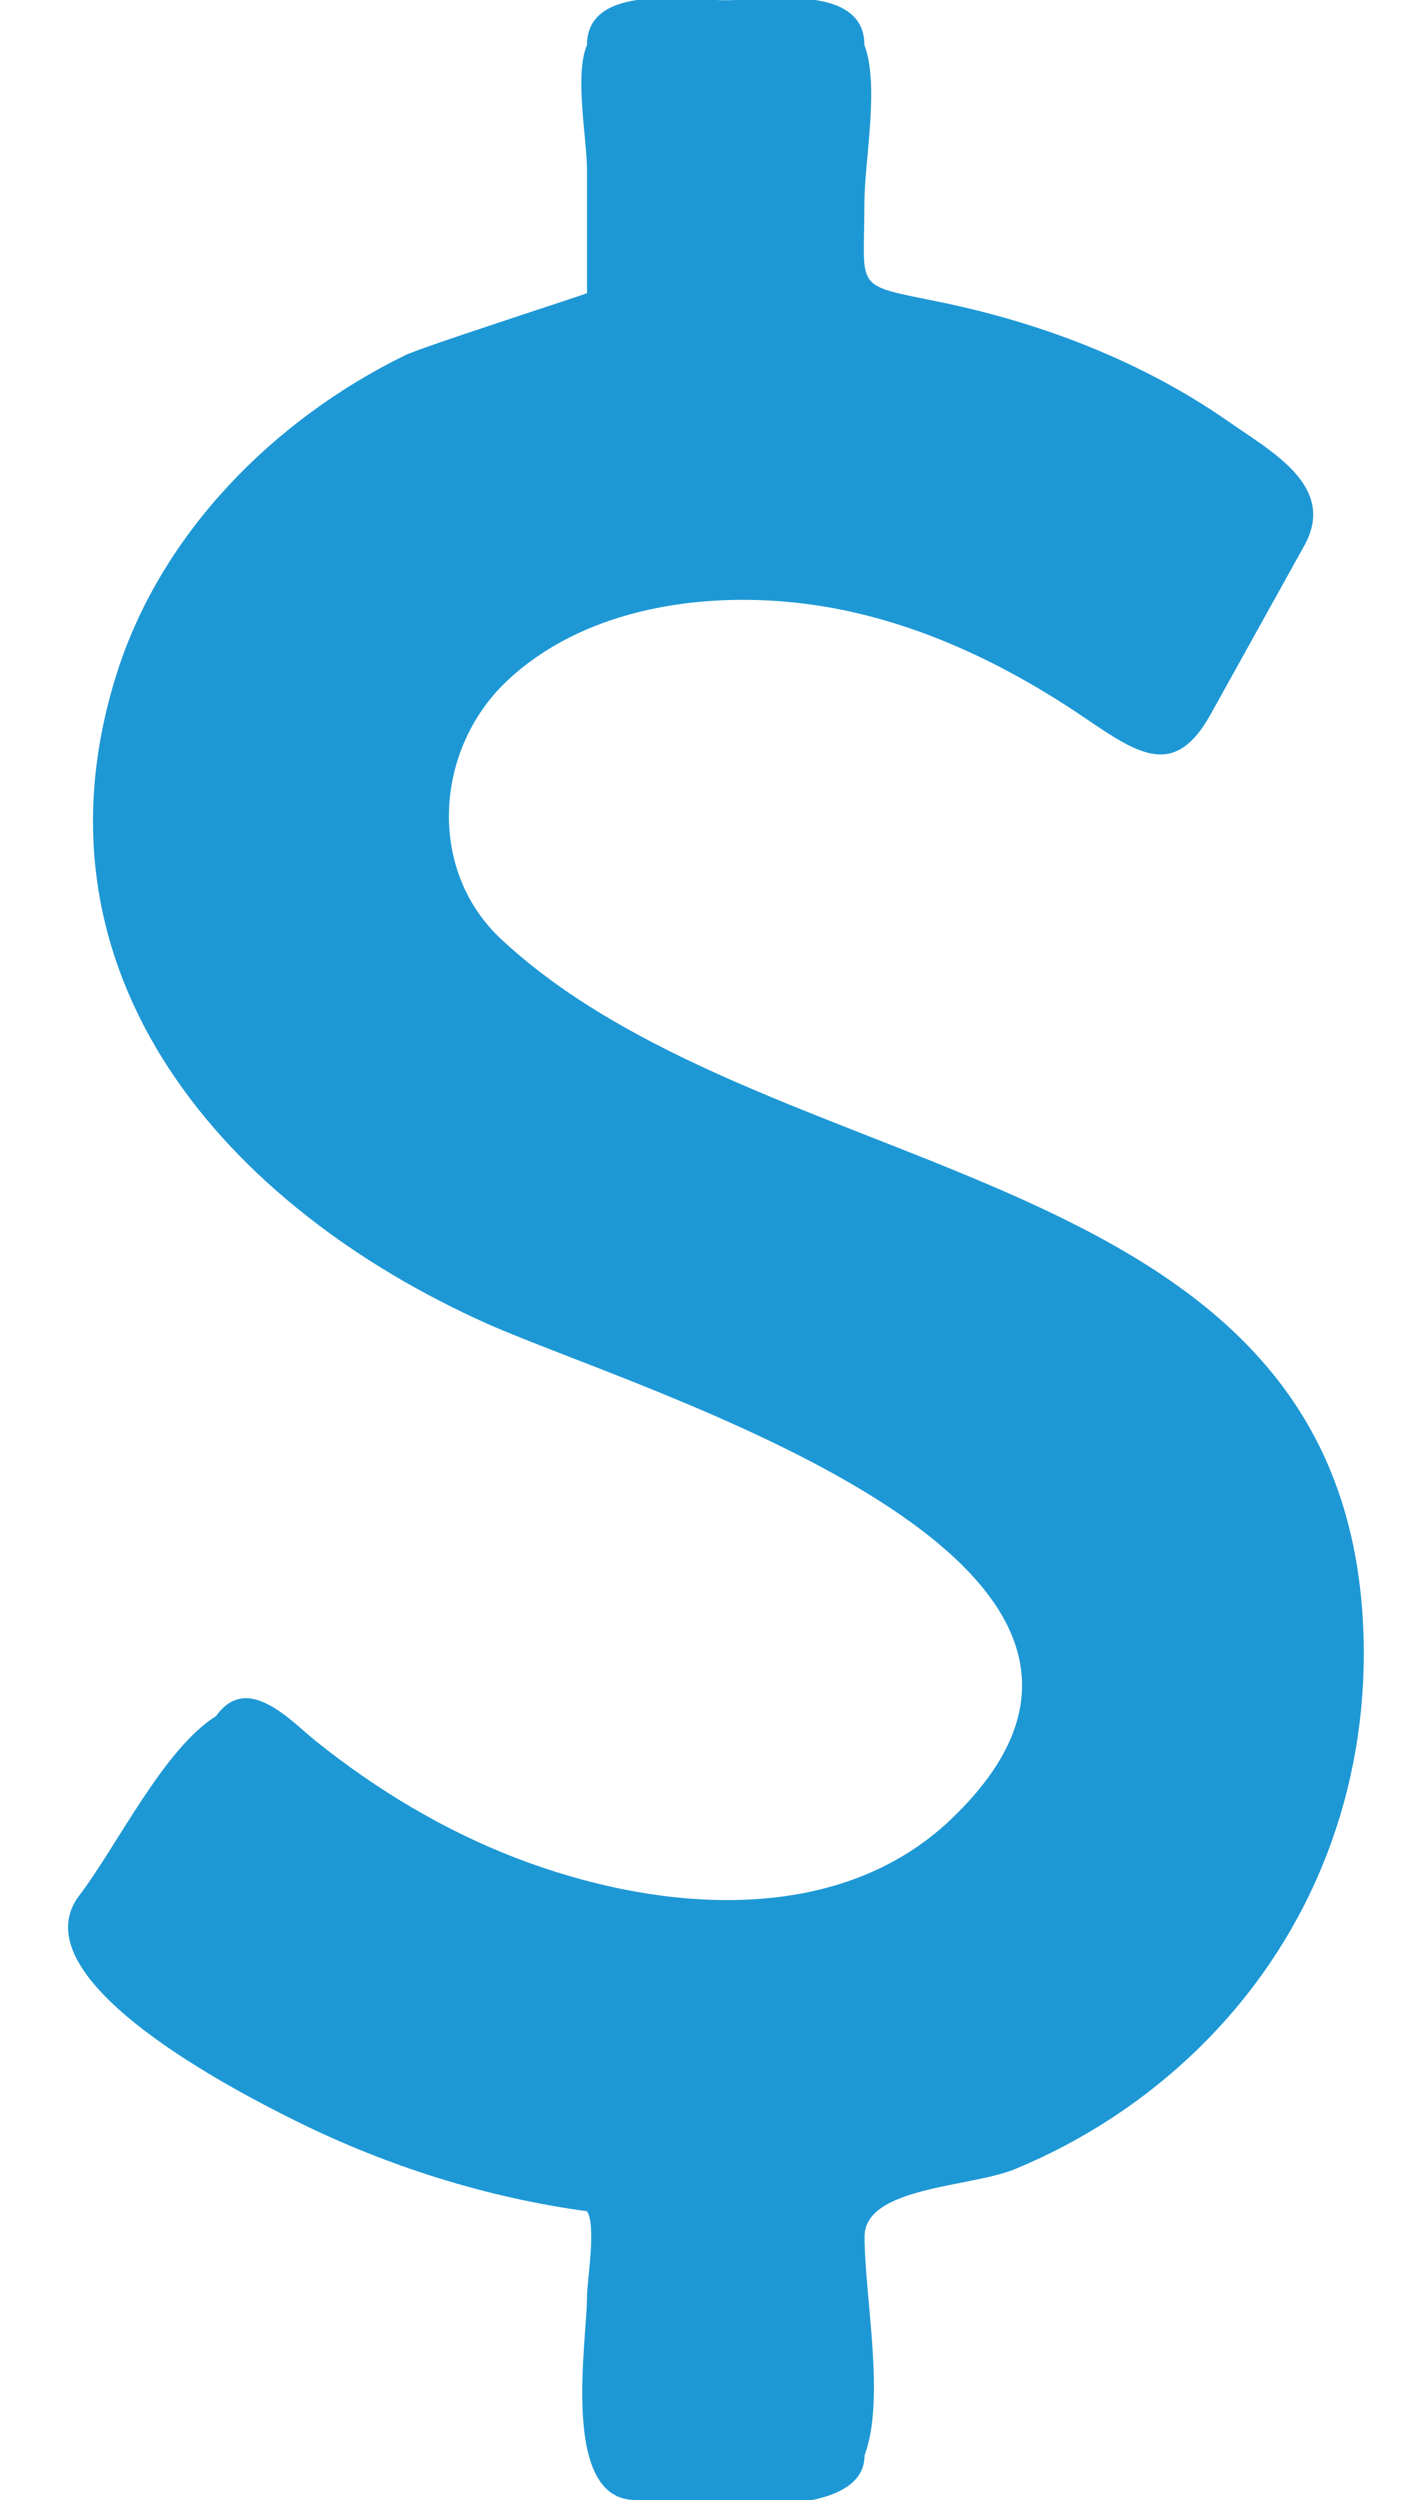 <?xml version="1.0" encoding="utf-8"?>
<!-- Generator: Adobe Illustrator 16.0.0, SVG Export Plug-In . SVG Version: 6.00 Build 0)  -->
<!DOCTYPE svg PUBLIC "-//W3C//DTD SVG 1.1//EN" "http://www.w3.org/Graphics/SVG/1.1/DTD/svg11.dtd">
<svg version="1.1" id="Layer_1" xmlns="http://www.w3.org/2000/svg" xmlns:xlink="http://www.w3.org/1999/xlink" x="0px" y="0px"
	 width="16px" height="28px" viewBox="0 0 16 28" enable-background="new 0 0 16 28" xml:space="preserve">
<path fill="#1E98D5" d="M15.281,18.516c0,1.677-0.645,3.245-1.846,4.42c-0.594,0.582-1.297,1.042-2.065,1.359
	c-0.491,0.203-1.683,0.195-1.683,0.755c0,0.675,0.236,1.821,0,2.45c0,0.819-2.072,0.5-2.568,0.5c-0.846,0-0.542-1.775-0.542-2.271
	c0-0.188,0.107-0.801,0-0.963c-1.124-0.153-2.227-0.501-3.245-1.003c-0.629-0.311-3.162-1.593-2.442-2.536
	c0.424-0.557,0.943-1.639,1.531-2.007c0.352-0.497,0.843,0.062,1.121,0.283c0.679,0.543,1.433,0.997,2.246,1.309
	c1.538,0.59,3.576,0.8,4.872-0.44c3.029-2.897-3.489-4.78-5.207-5.549c-2.899-1.296-5.212-3.893-4.147-7.273
	c0.498-1.58,1.763-2.852,3.231-3.57c0.203-0.099,2.04-0.688,2.04-0.697c0-0.458,0-0.916,0-1.374c0-0.361-0.143-1.069,0-1.406
	c0-0.697,1.144-0.5,1.554-0.5c0.419,0,1.554-0.199,1.554,0.5c0.172,0.455,0,1.299,0,1.782c0,0.993-0.14,0.893,0.877,1.104
	c1.133,0.236,2.249,0.667,3.201,1.331c0.48,0.338,1.221,0.725,0.85,1.393c-0.349,0.628-0.698,1.257-1.047,1.885
	c-0.397,0.715-0.79,0.465-1.4,0.05c-0.998-0.679-2.122-1.197-3.339-1.307c-1.09-0.099-2.326,0.11-3.148,0.887
	C4.87,8.392,4.779,9.746,5.622,10.525C8.722,13.403,15.268,12.928,15.281,18.516z"/>
</svg>
